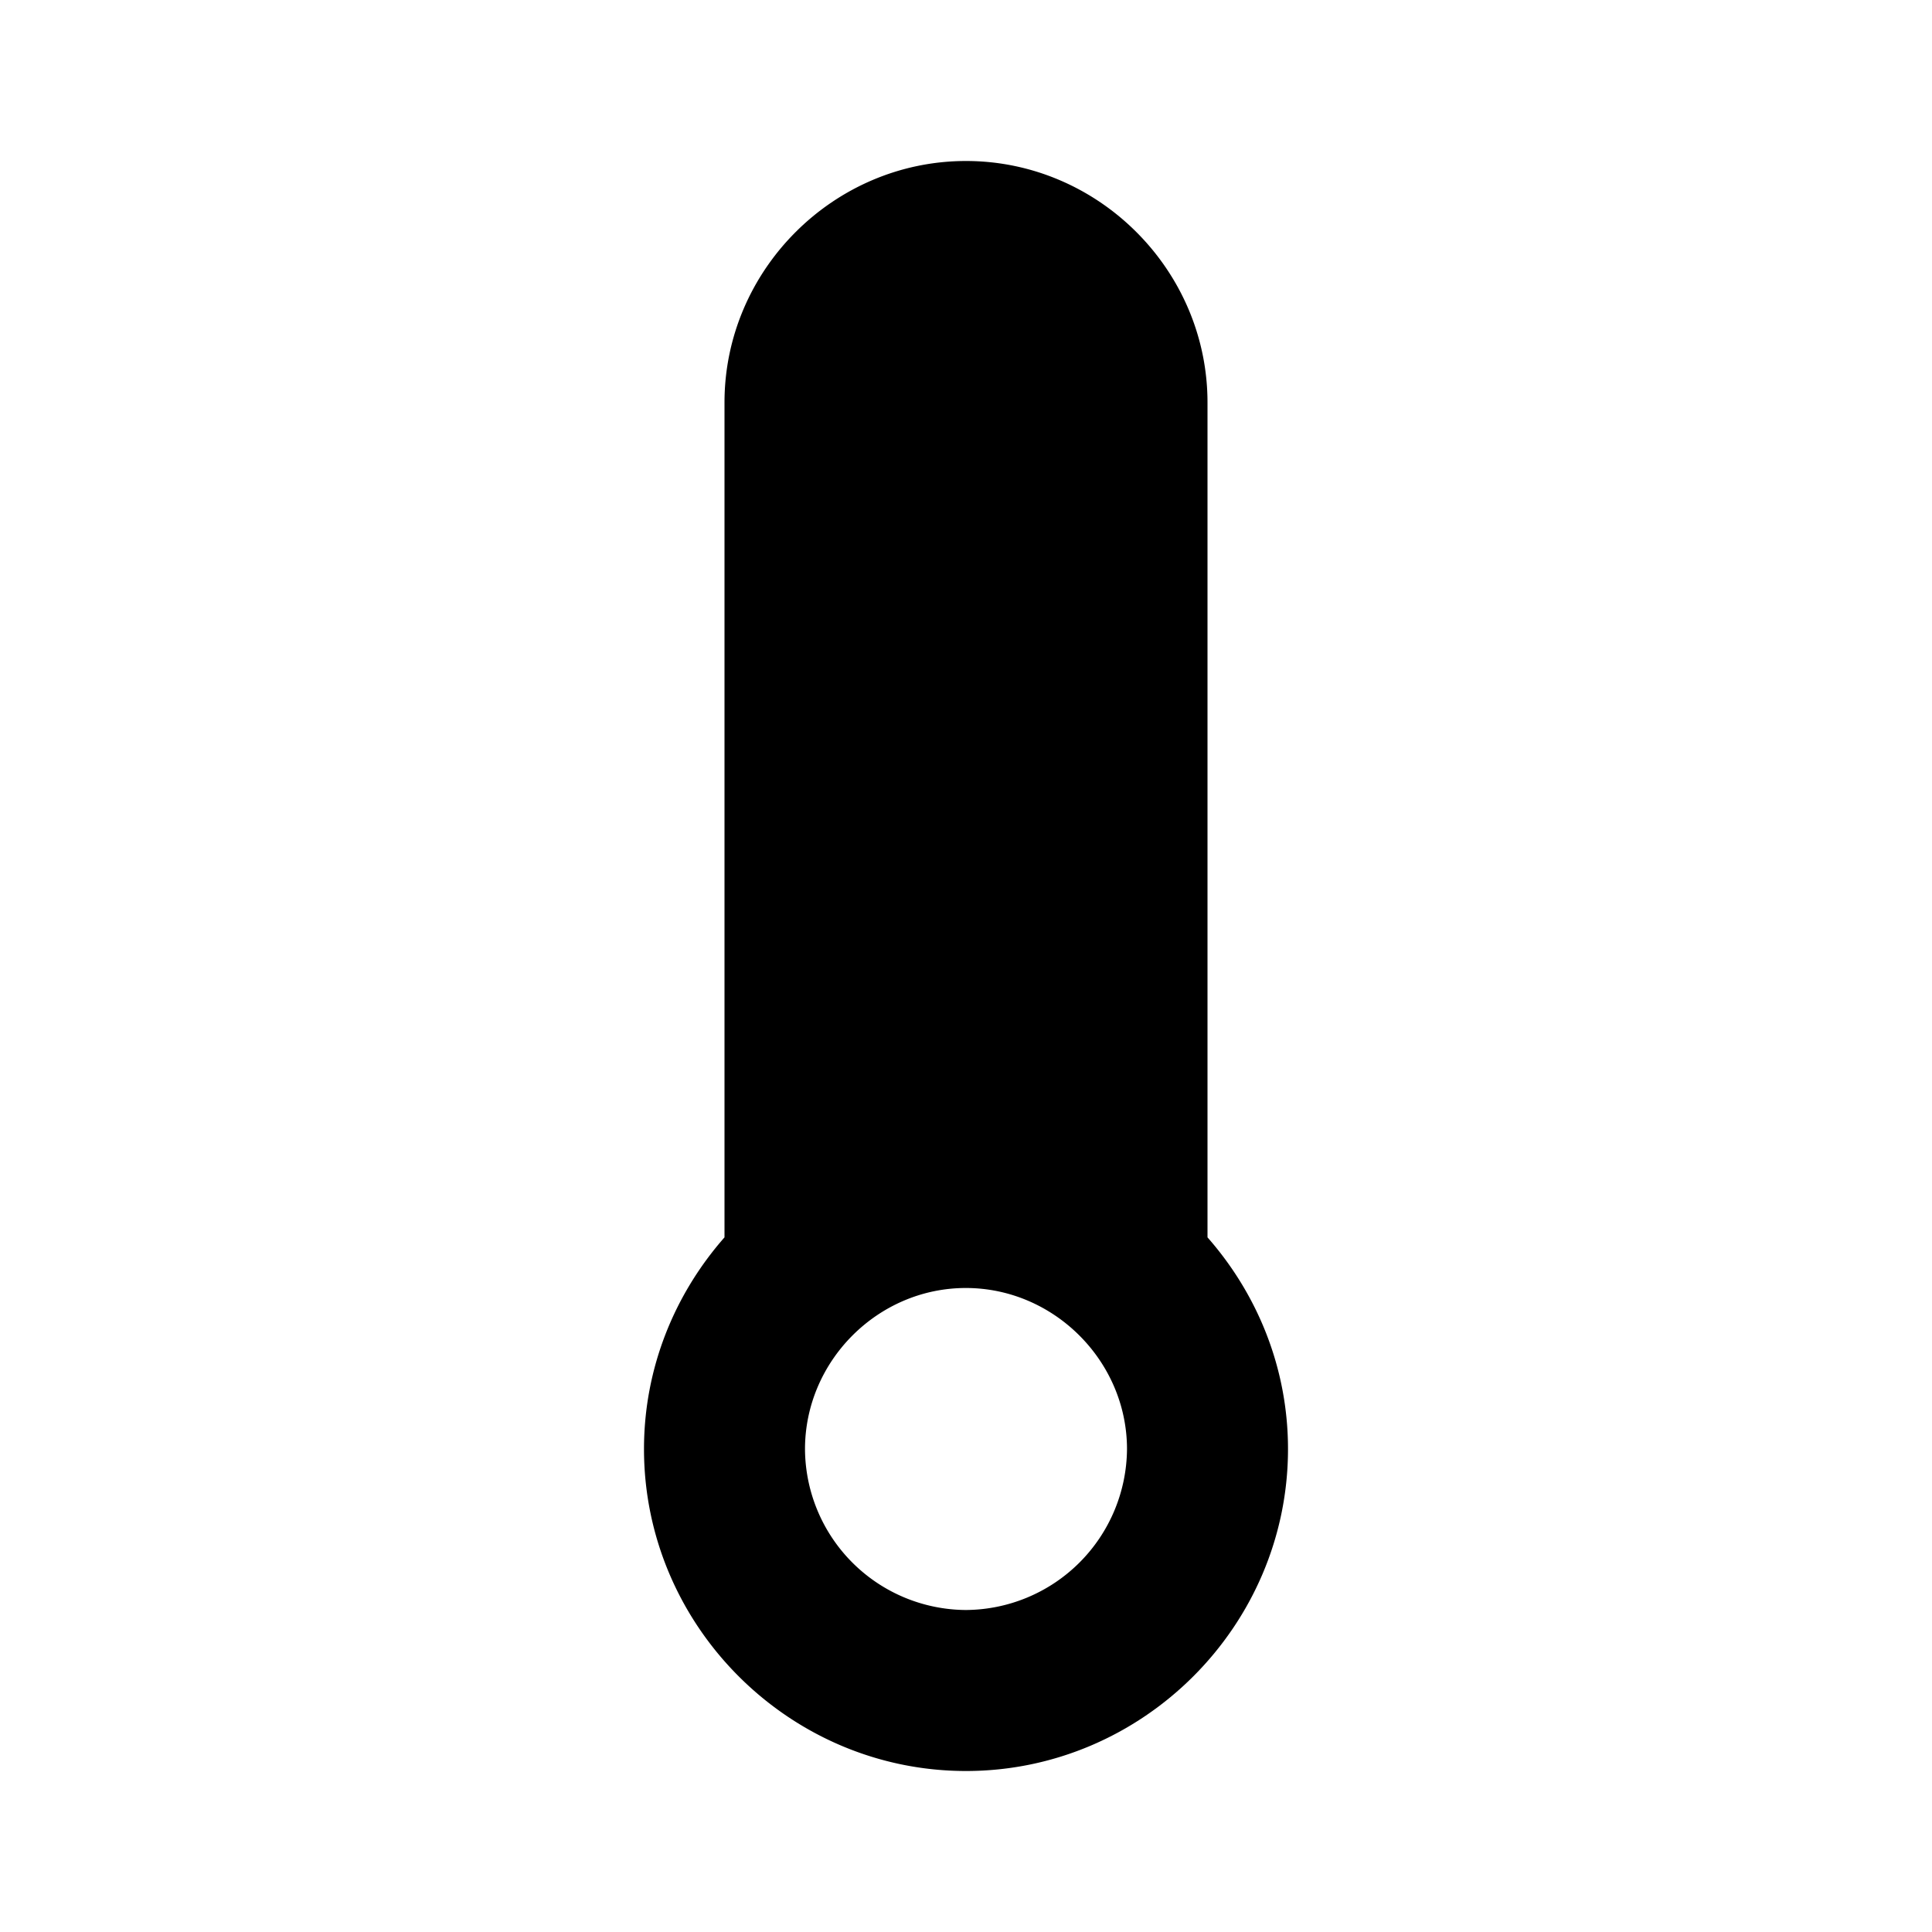 <svg xmlns="http://www.w3.org/2000/svg" xml:space="preserve" width="24" height="24" viewBox="0 0 24 24"><path d="M12 2c-1.645 0-3 1.355-3 3v10.371c-.62.705-1 1.624-1 2.629 0 2.197 1.803 4 4 4s4-1.803 4-4c0-1.005-.38-1.924-1-2.629V5c0-1.645-1.355-3-3-3zm-.002 14c1.094 0 2.002.908 2.002 2.002A2.014 2.014 0 0 1 11.998 20 2.01 2.01 0 0 1 10 18.002c0-1.094.904-2.002 1.998-2.002z"/></svg>